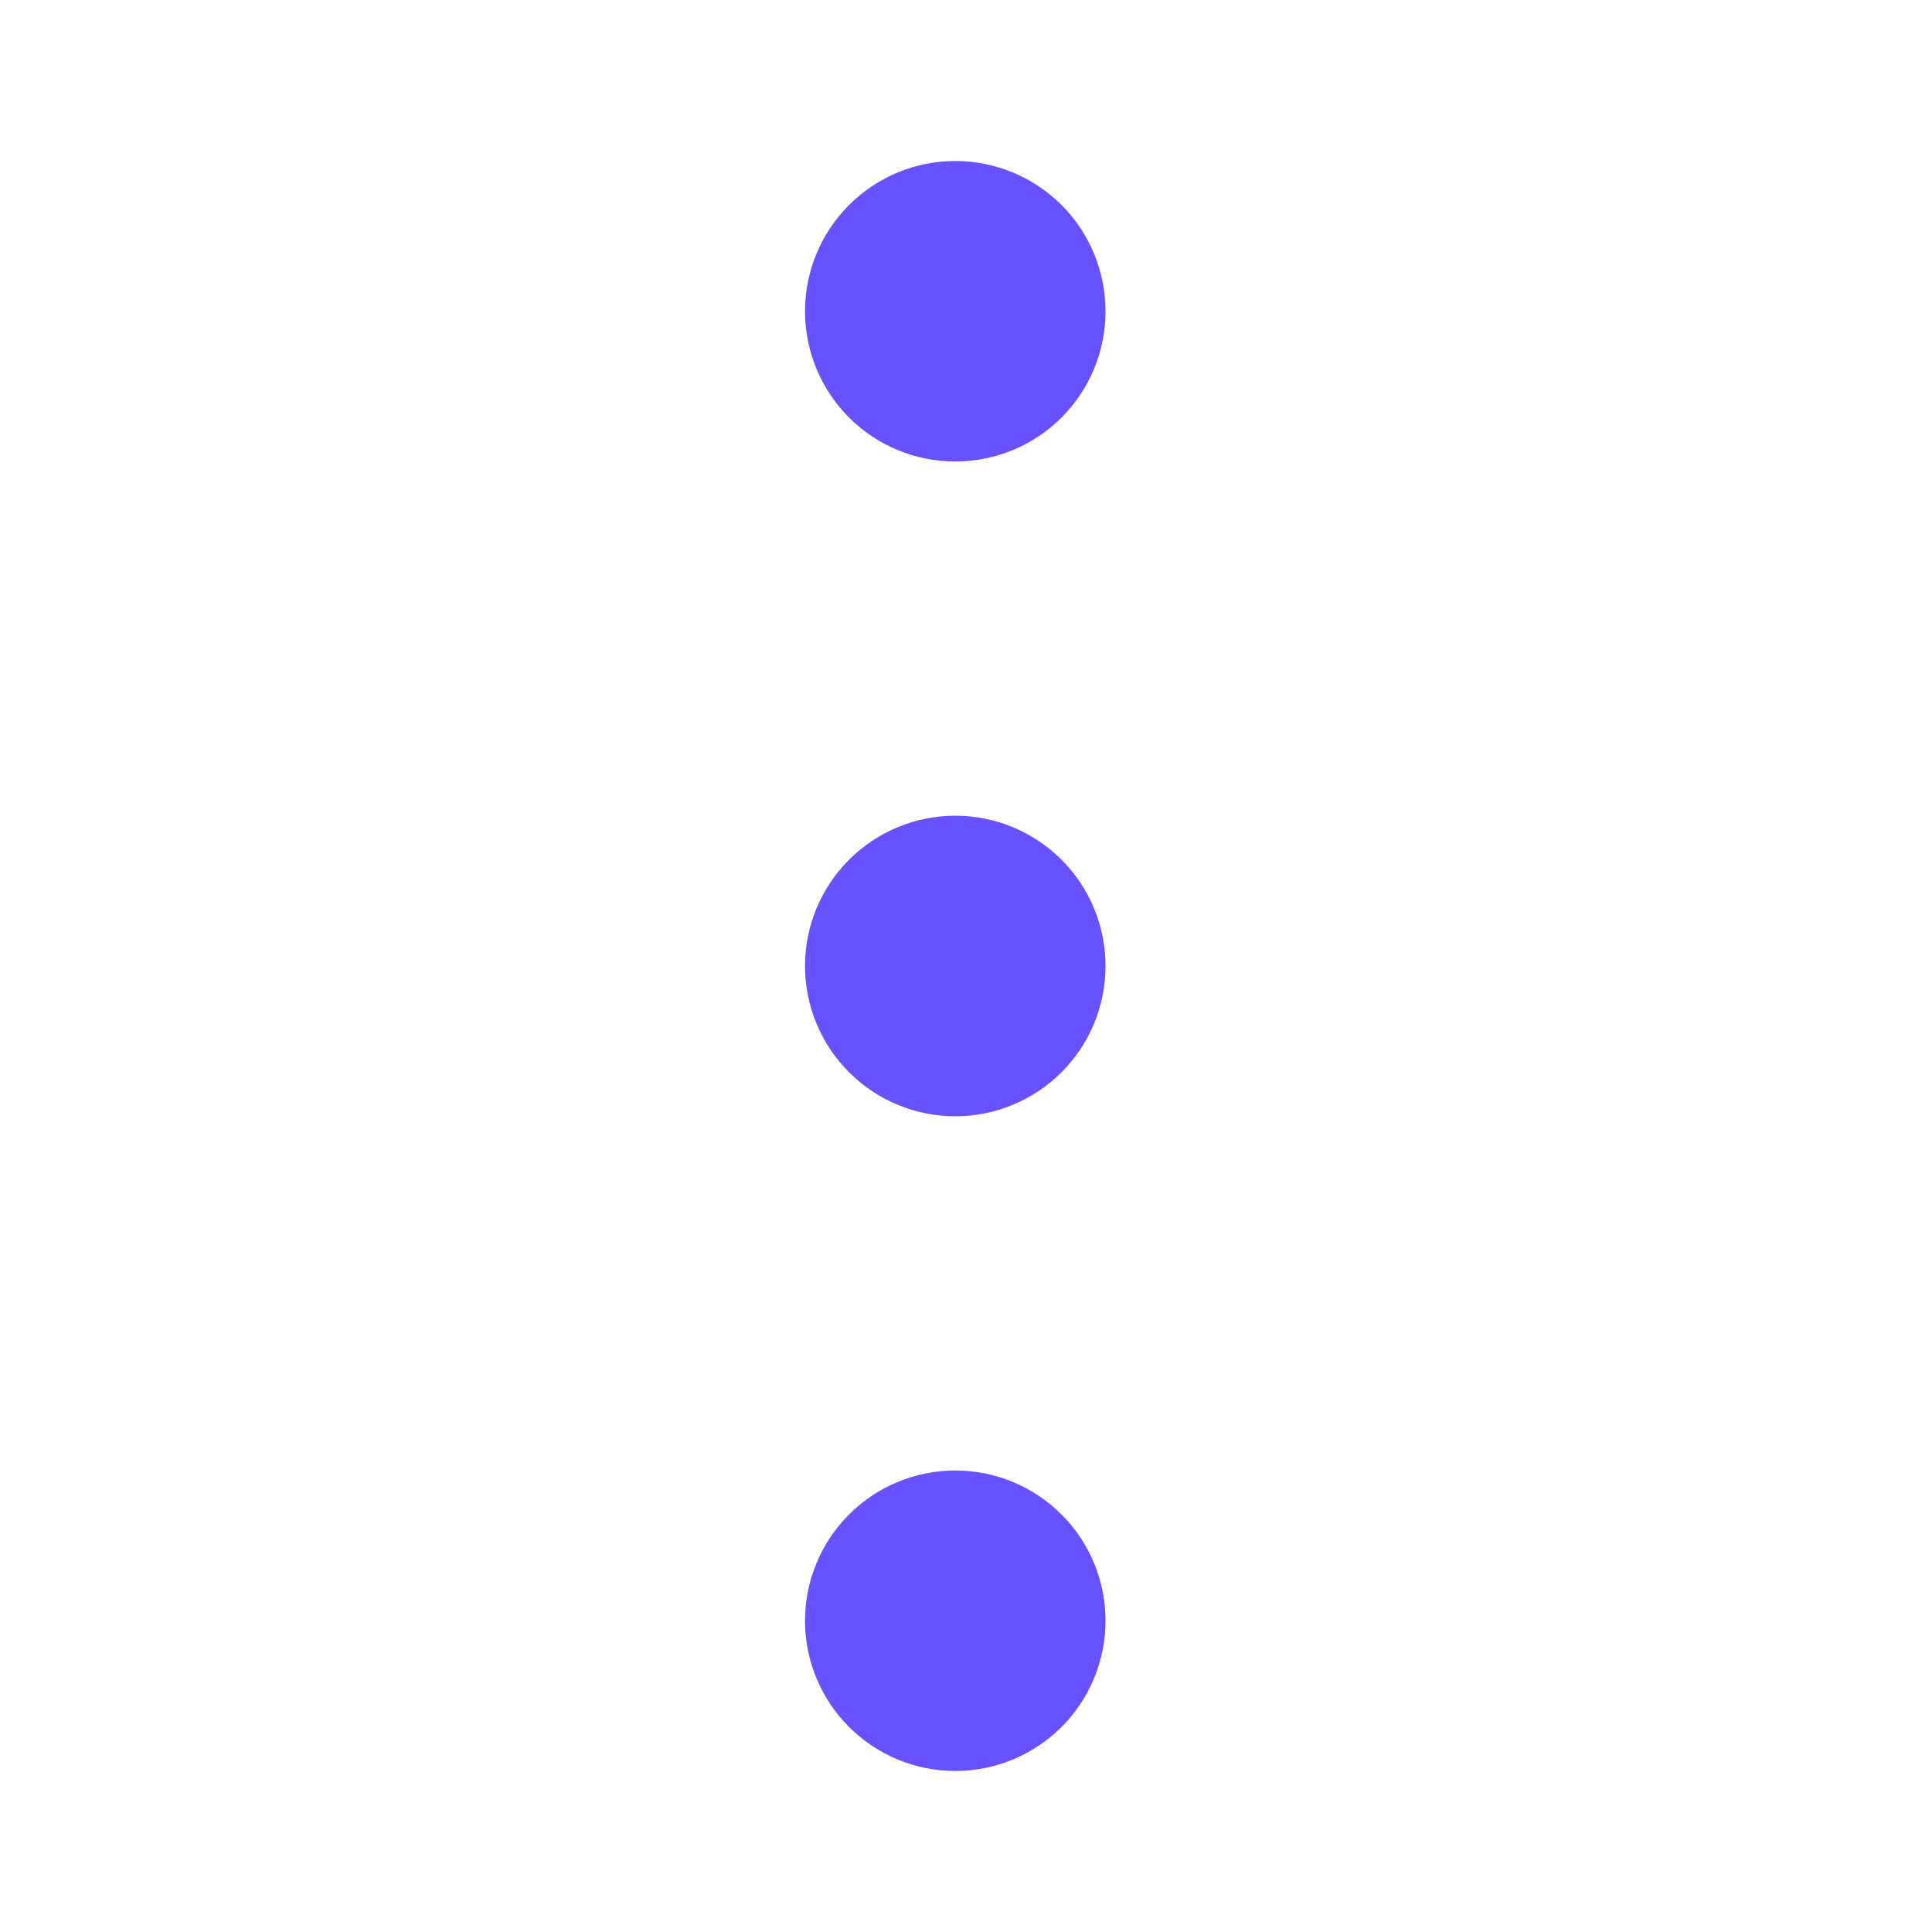 <svg width="24" height="24" viewBox="0 0 24 24" fill="none" xmlns="http://www.w3.org/2000/svg">
<path d="M11.867 5.733C11.372 5.733 10.897 5.537 10.547 5.187C10.197 4.836 10 4.362 10 3.867C10 3.372 10.197 2.897 10.547 2.547C10.897 2.197 11.372 2 11.867 2C12.362 2 12.836 2.197 13.187 2.547C13.537 2.897 13.733 3.372 13.733 3.867C13.733 4.362 13.537 4.836 13.187 5.187C12.836 5.537 12.362 5.733 11.867 5.733Z" fill="#6851FF"/>
<path d="M11.867 13.867C11.372 13.867 10.897 13.67 10.547 13.32C10.197 12.97 10 12.495 10 12C10 11.505 10.197 11.03 10.547 10.68C10.897 10.33 11.372 10.133 11.867 10.133C12.362 10.133 12.836 10.33 13.187 10.68C13.537 11.03 13.733 11.505 13.733 12C13.733 12.495 13.537 12.97 13.187 13.32C12.836 13.67 12.362 13.867 11.867 13.867Z" fill="#6851FF"/>
<path d="M10 20.133C10 20.628 10.197 21.103 10.547 21.453C10.897 21.803 11.372 22 11.867 22C12.362 22 12.836 21.803 13.187 21.453C13.537 21.103 13.733 20.628 13.733 20.133C13.733 19.638 13.537 19.163 13.187 18.814C12.836 18.463 12.362 18.267 11.867 18.267C11.372 18.267 10.897 18.463 10.547 18.814C10.197 19.163 10 19.638 10 20.133Z" fill="#6851FF"/>
</svg>
